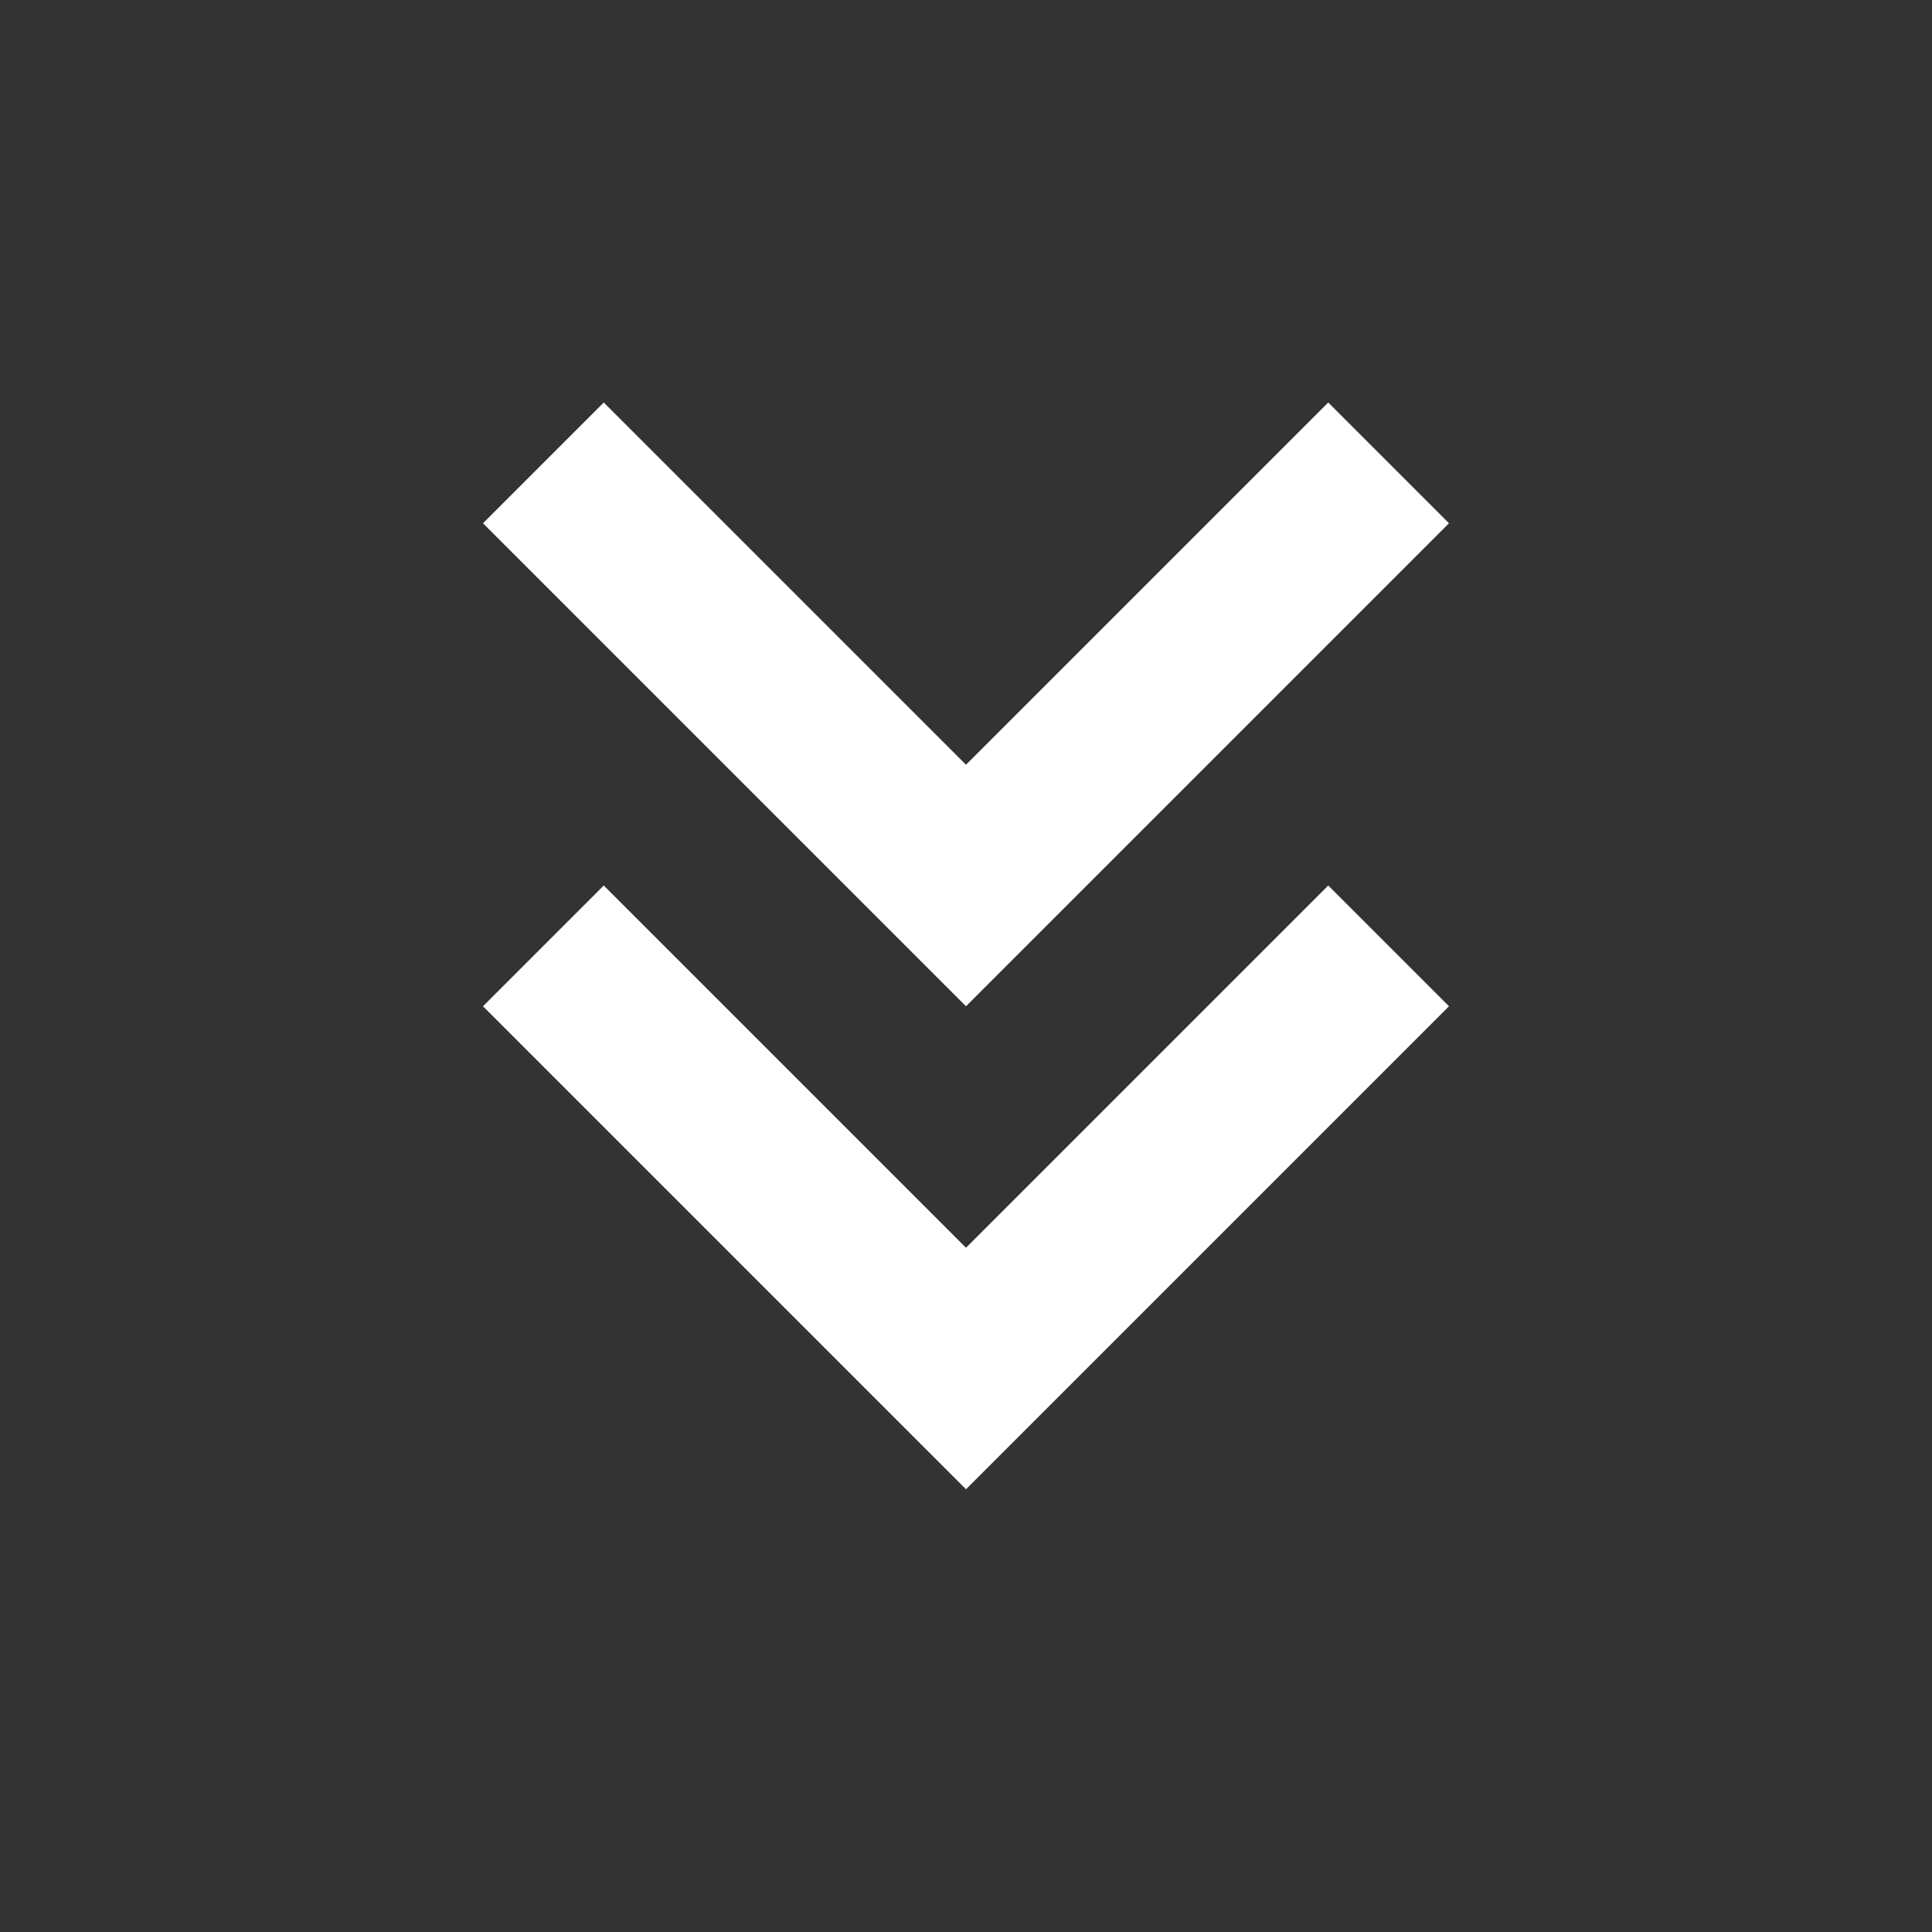 <svg width="24" height="24" viewBox="0 0 24 24" fill="none" xmlns="http://www.w3.org/2000/svg">
<rect x="0" y="0" width="24" height="24" fill="#333333" stroke="none"/>
<path d="M12 12.5L18 6.5L16.5 5L12 9.5L7.5 5L6 6.5L12 12.5Z" fill="white"/>
<path d="M18 12.5L12 18.5L6 12.5L7.5 11L12 15.5L16.5 11L18 12.5Z" fill="white"/>
</svg>
